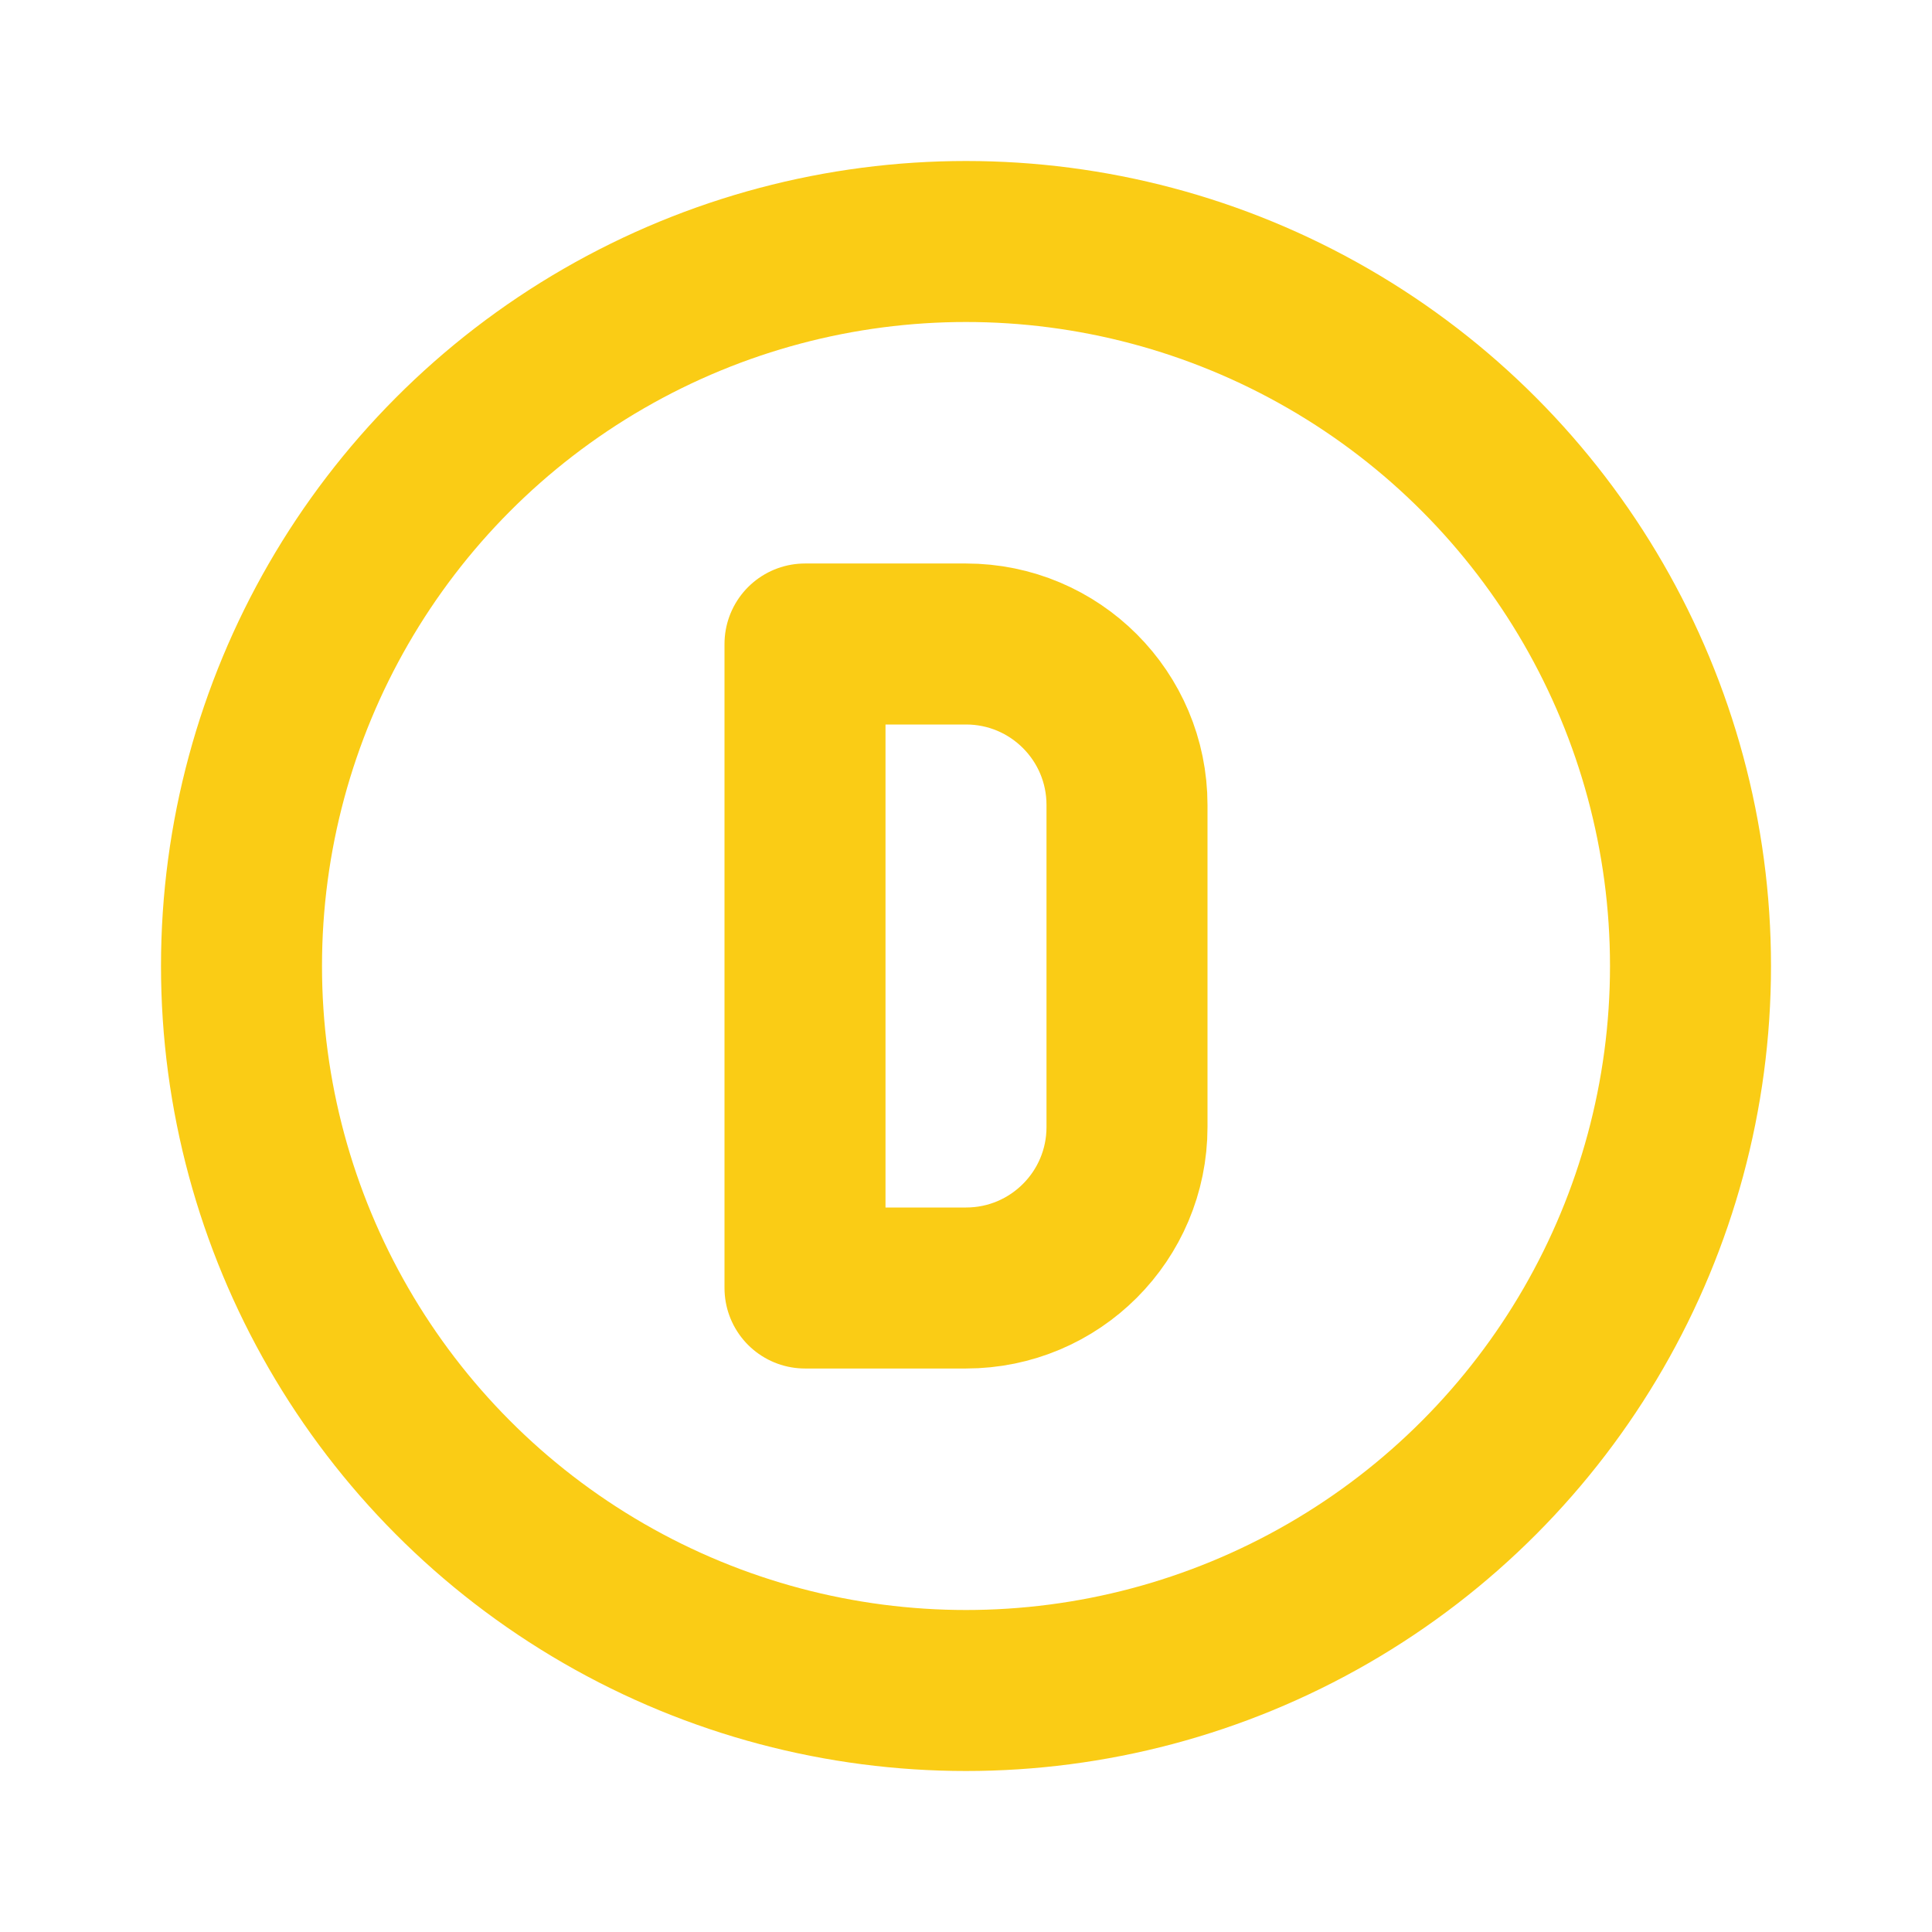 <svg id='circle-letter-d_24' width='24' height='24' viewBox='0 0 24 24' xmlns='http://www.w3.org/2000/svg' xmlns:xlink='http://www.w3.org/1999/xlink'><rect width='24' height='24' stroke='none' fill='#000000' opacity='0'/>
    <g transform="matrix(1 0 0 1 12 12)" >
        <g>
            <g transform="matrix(1 0 0 1 0 0)" >
                <path style="stroke: none; stroke-width: 2; stroke-dasharray: none; stroke-linecap: round; stroke-dashoffset: 0; stroke-linejoin: round; stroke-miterlimit: 4; fill: none; fill-rule: nonzero; opacity: 1;" transform=" translate(-12, -12)" d="M 0 0 L 24 0 L 24 24 L 0 24 z" stroke-linecap="round" />
            </g>
            <g transform="matrix(1 0 0 1 0 0)" >
                <circle style="stroke: rgb(250,204,21); stroke-width: 2; stroke-dasharray: none; stroke-linecap: round; stroke-dashoffset: 0; stroke-linejoin: round; stroke-miterlimit: 4; fill: none; fill-rule: nonzero; opacity: 1;" cx="0" cy="0" r="9" />
            </g>
            <g transform="matrix(1 0 0 1 0 0)" >
                <path style="stroke: rgb(250,204,21); stroke-width: 2; stroke-dasharray: none; stroke-linecap: round; stroke-dashoffset: 0; stroke-linejoin: round; stroke-miterlimit: 4; fill: none; fill-rule: nonzero; opacity: 1;" transform=" translate(-12, -12)" d="M 10 8 L 10 16 L 12 16 C 13.105 16 14 15.105 14 14 L 14 10 C 14 8.895 13.105 8 12 8 L 10 8 z" stroke-linecap="round" />
            </g>
        </g>
    </g>
</svg>